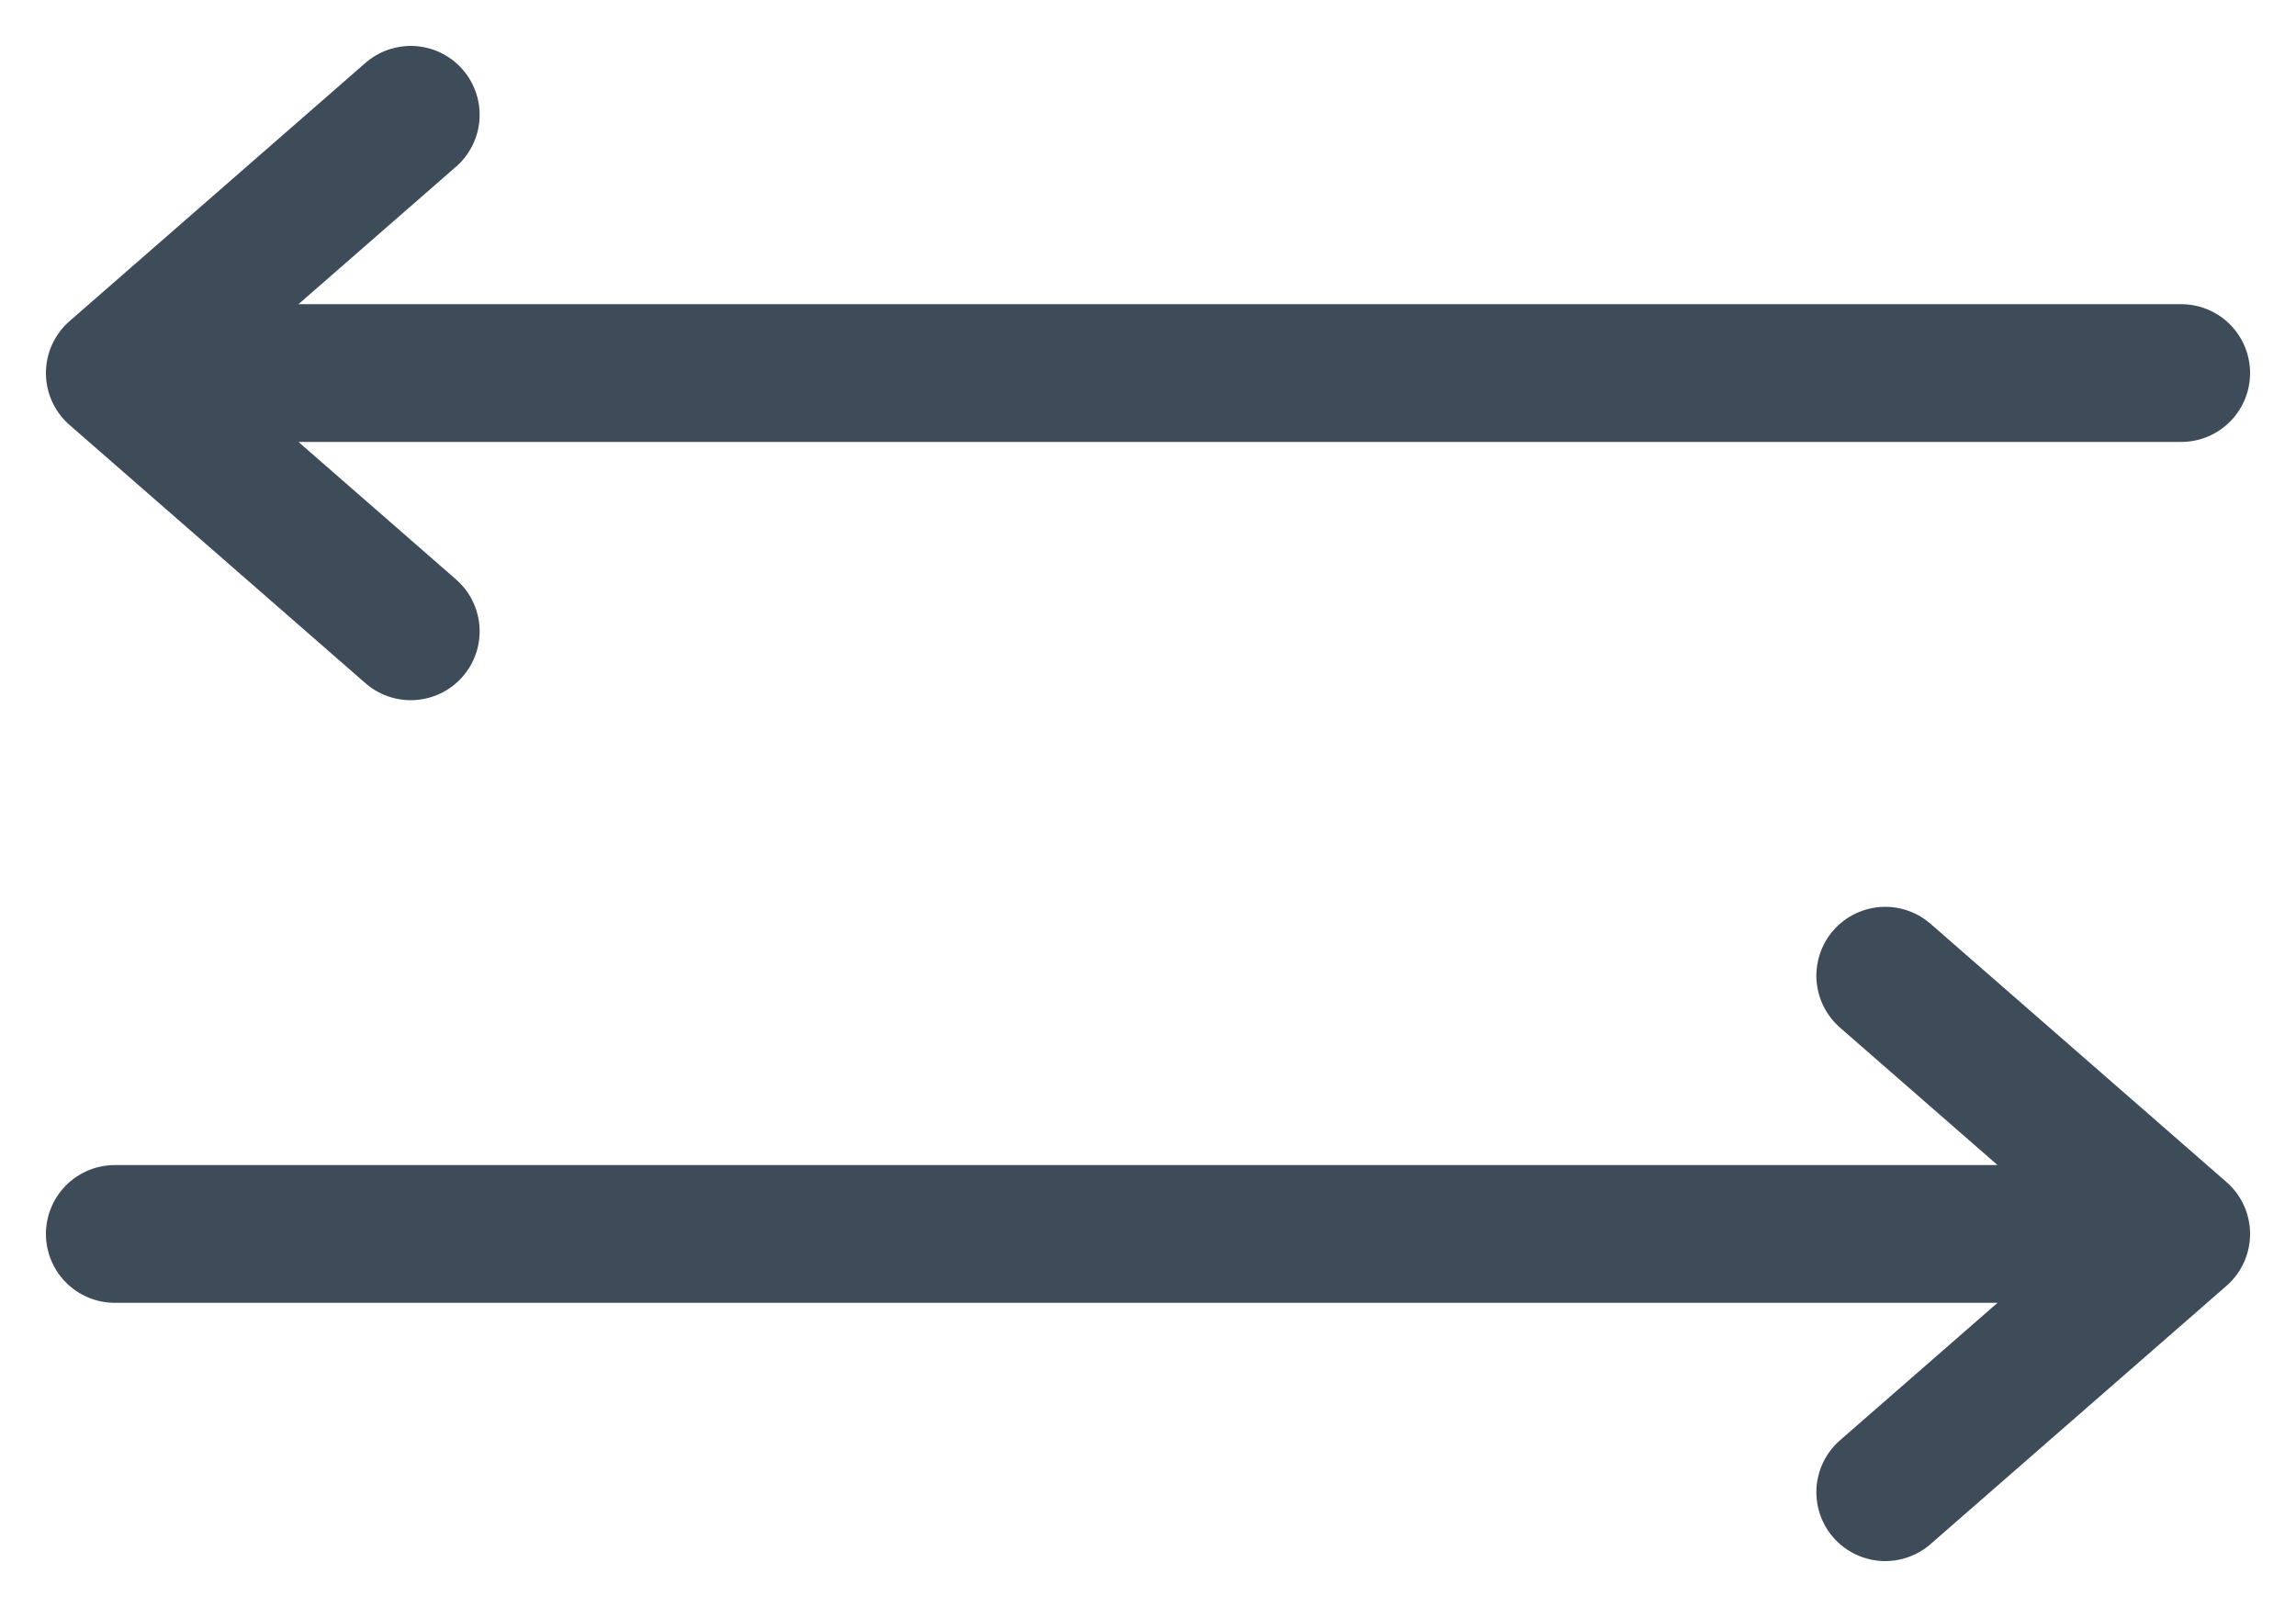 <svg width="20" height="14" viewBox="0 0 20 14" fill="none" xmlns="http://www.w3.org/2000/svg">
<path d="M1 3.25L19 3.25M1 3.25L3.578 1M1 3.25L3.578 5.5" stroke="#3E4C59" stroke-width="1.2" stroke-linecap="round"/>
<path d="M19 10.75L1 10.75M19 10.75L16.422 8.5M19 10.75L16.422 13" stroke="#3E4C59" stroke-width="1.2" stroke-linecap="round"/>
</svg>
